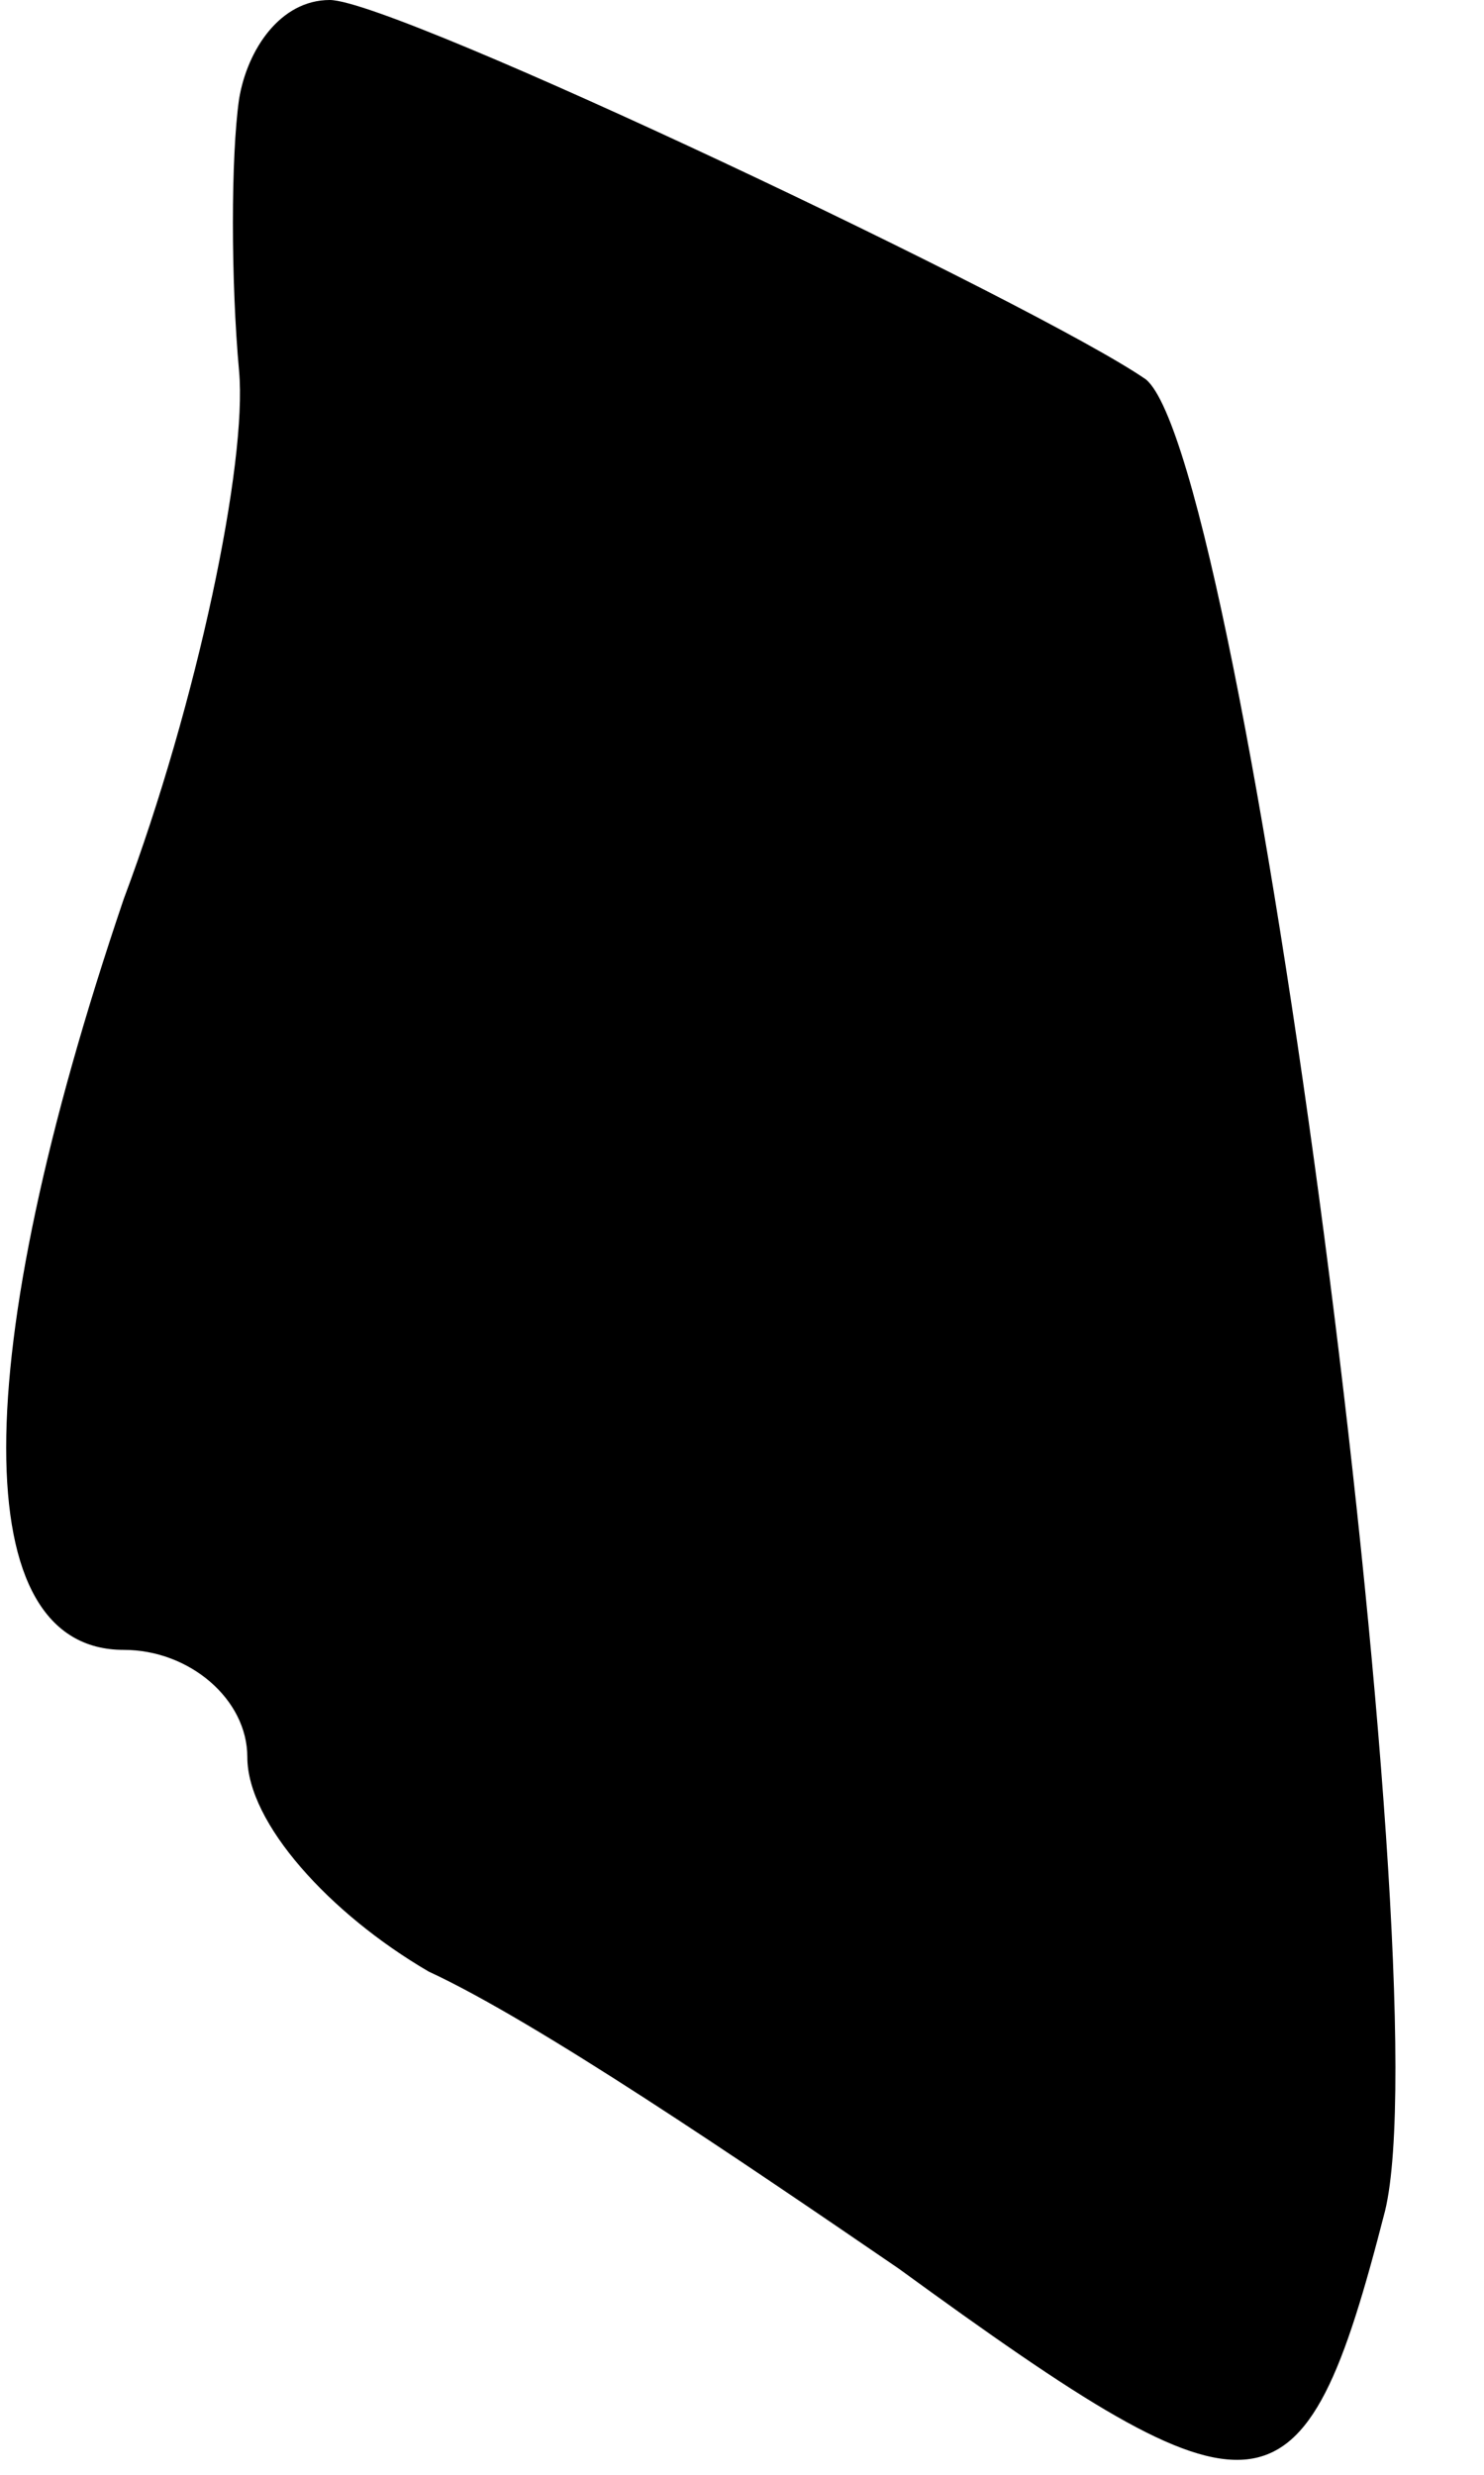 <?xml version="1.0" standalone="no"?>
<!DOCTYPE svg PUBLIC "-//W3C//DTD SVG 20010904//EN"
 "http://www.w3.org/TR/2001/REC-SVG-20010904/DTD/svg10.dtd">
<svg version="1.0" xmlns="http://www.w3.org/2000/svg"
 width="18pt" height="30pt" viewBox="0 0 18 30"
 preserveAspectRatio="xMidYMid meet">
<g transform="translate(0,30) scale(0.1,-0.1)"
fill="#000000" stroke="none">
<path fill="#000000" stroke="none" d="M29 288 c-1 -7 -1 -22 0 -33 1 -11 -5
-40 -14 -64 -19 -56 -19 -91 0 -91 8 0 15 -6 15 -13 0 -8 10 -19 22 -26 13 -6
38 -23 57 -36 44 -32 49 -32 59 7 7 29 -17 212 -29 222 -13 9 -91 46 -99 46
-6 0 -10 -6 -11 -12z"/>
</g>
</svg>
